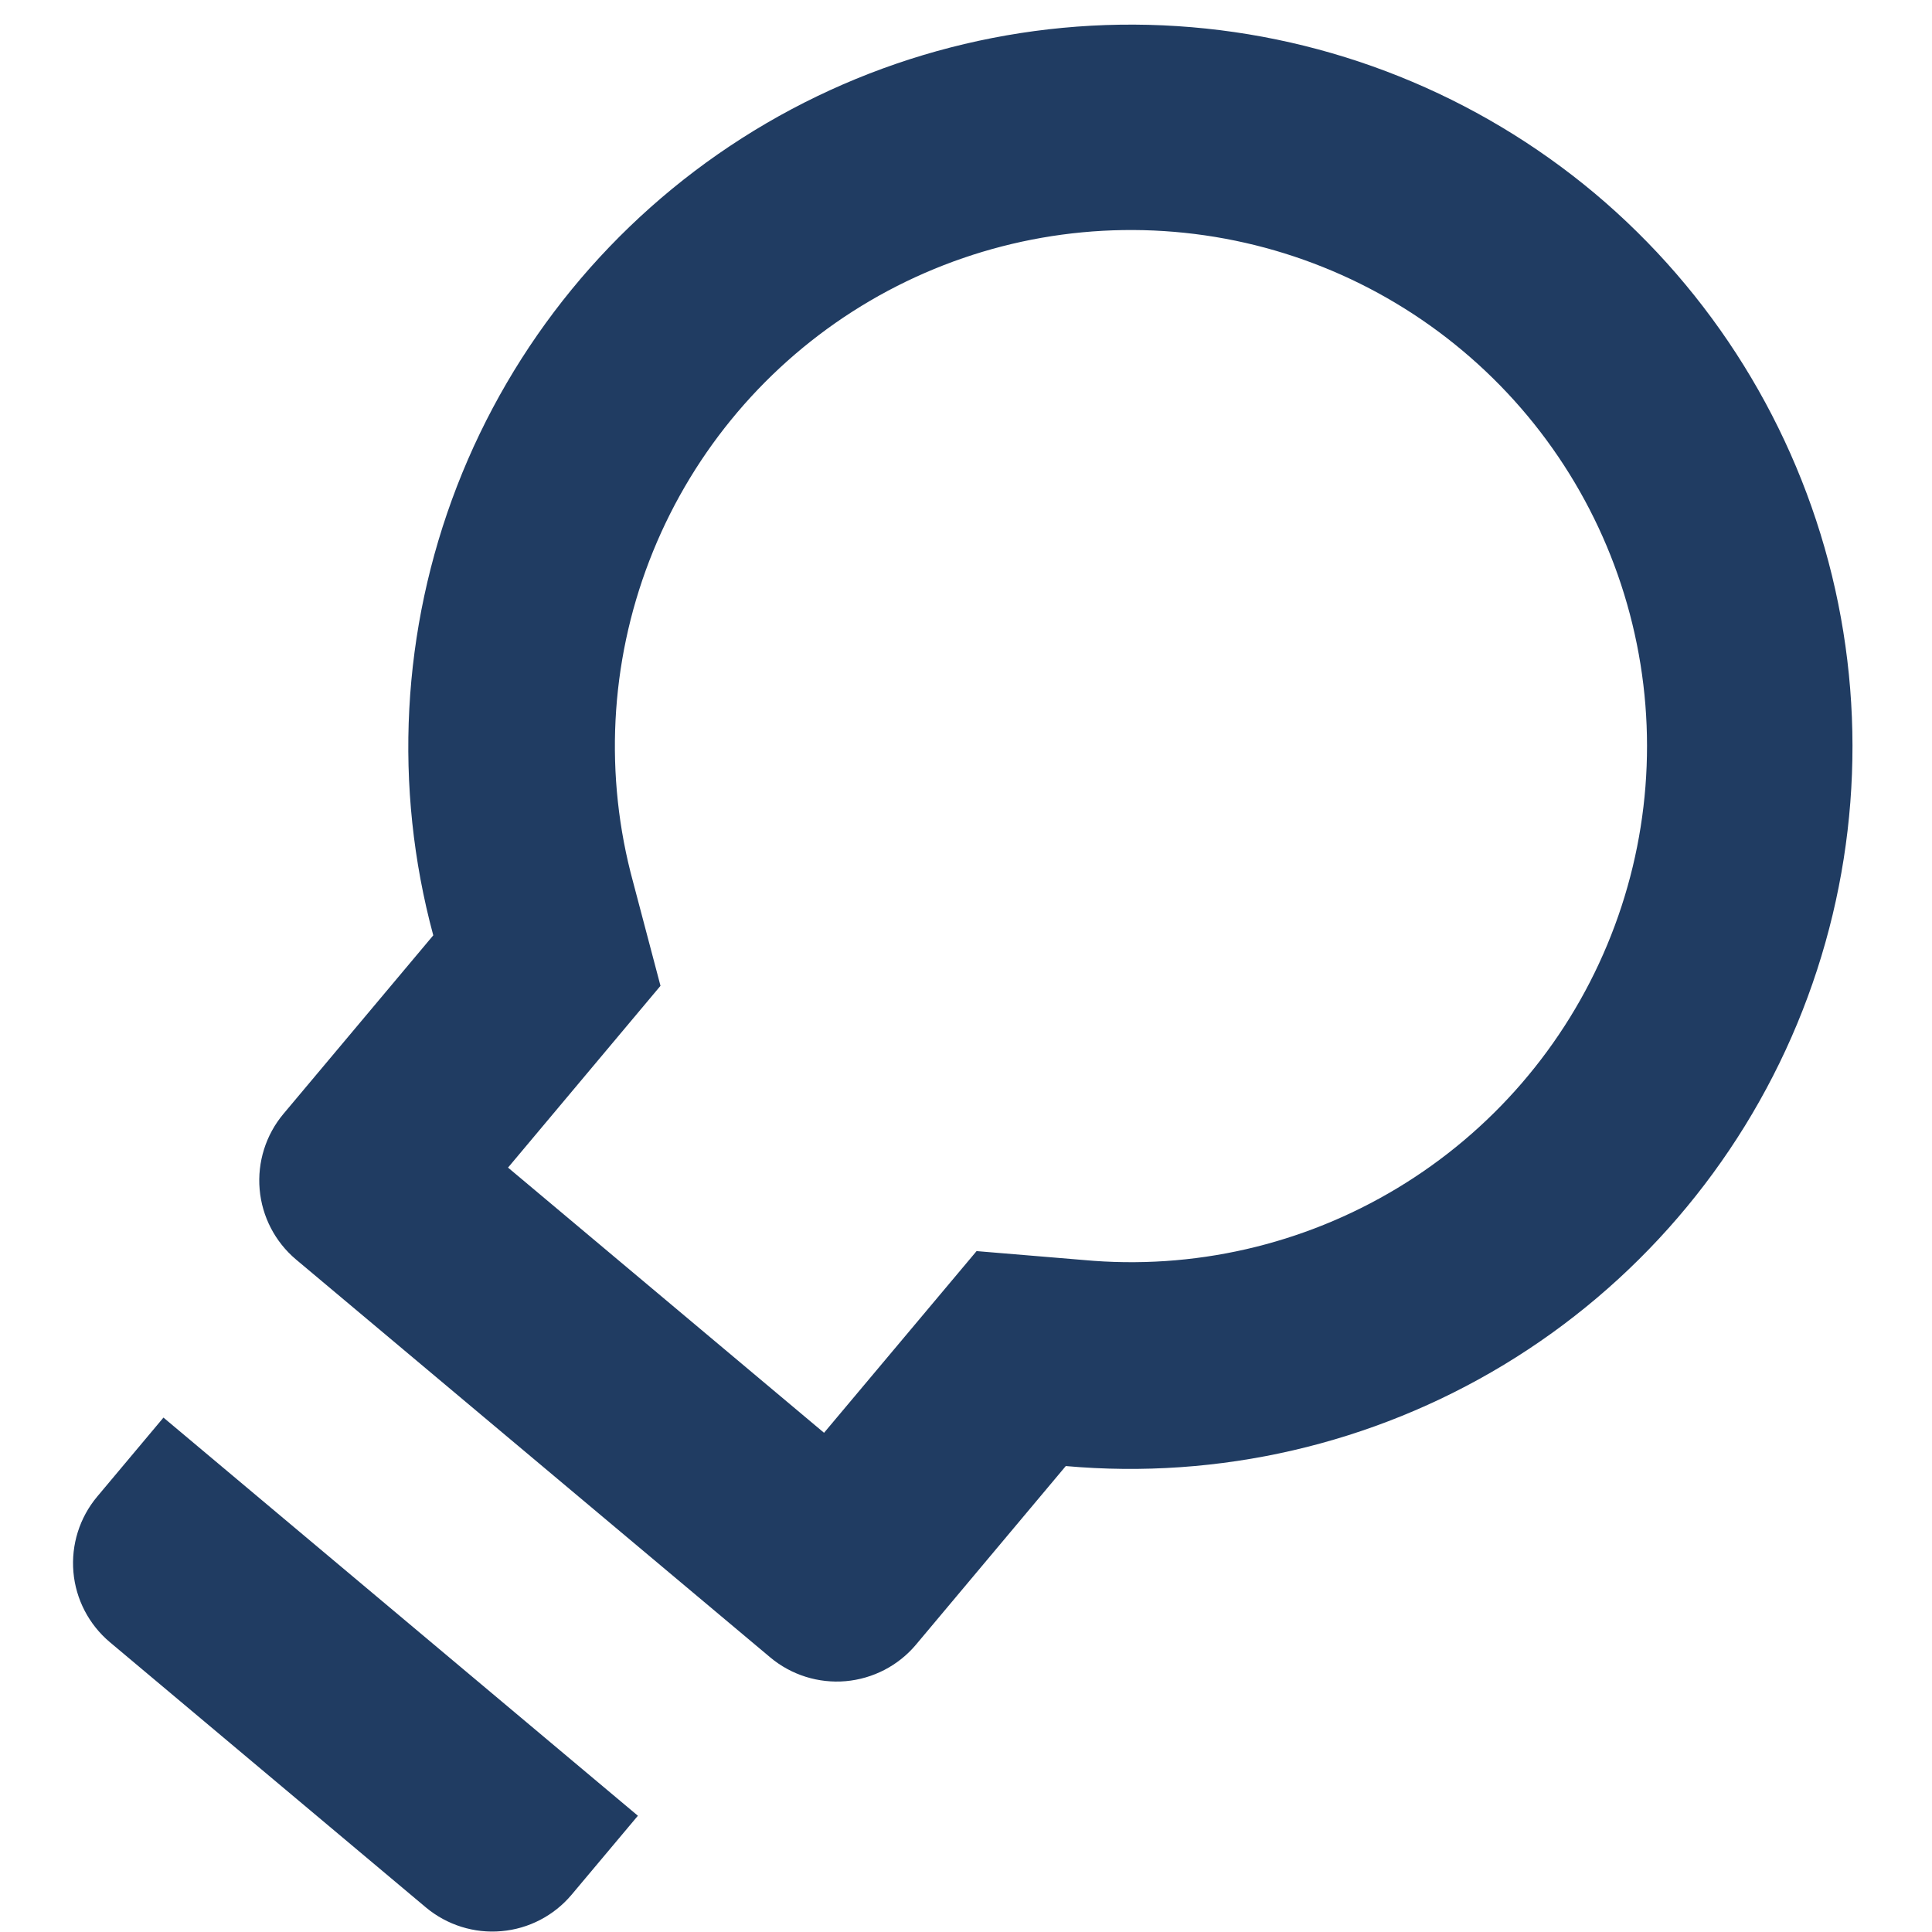 <svg width="23" height="23" viewBox="0 0 23 23" fill="none" xmlns="http://www.w3.org/2000/svg">
<path d="M1.156 17.818C0.947 18.068 0.846 18.39 0.874 18.715C0.902 19.039 1.058 19.339 1.307 19.549L5.072 22.709C5.322 22.917 5.645 23.019 5.969 22.99C6.294 22.962 6.594 22.806 6.804 22.557L7.594 21.616L1.946 16.876L1.156 17.818ZM18.985 2.302C17.582 1.127 15.842 0.429 14.015 0.311C12.189 0.193 10.373 0.661 8.831 1.646C7.289 2.631 6.101 4.082 5.44 5.789C4.78 7.495 4.681 9.368 5.158 11.135L3.373 13.262C3.164 13.512 3.063 13.835 3.091 14.159C3.119 14.484 3.275 14.784 3.524 14.994L9.171 19.732C9.421 19.941 9.744 20.042 10.068 20.014C10.393 19.985 10.693 19.83 10.903 19.581L12.688 17.453C14.511 17.616 16.338 17.194 17.904 16.247C19.47 15.3 20.693 13.878 21.395 12.188C22.097 10.498 22.242 8.629 21.809 6.851C21.375 5.073 20.386 3.479 18.985 2.302ZM12.899 15L11.626 14.894L9.81 17.057L6.048 13.9L7.863 11.736L7.537 10.501C7.192 9.238 7.26 7.898 7.73 6.676C8.2 5.454 9.048 4.414 10.15 3.708C11.253 3.002 12.552 2.667 13.858 2.751C15.165 2.835 16.41 3.334 17.413 4.176C18.416 5.017 19.124 6.157 19.433 7.429C19.743 8.701 19.638 10.039 19.134 11.247C18.631 12.455 17.754 13.471 16.632 14.146C15.511 14.821 14.203 15.121 12.899 15Z" fill="#203C62"/>
</svg>

